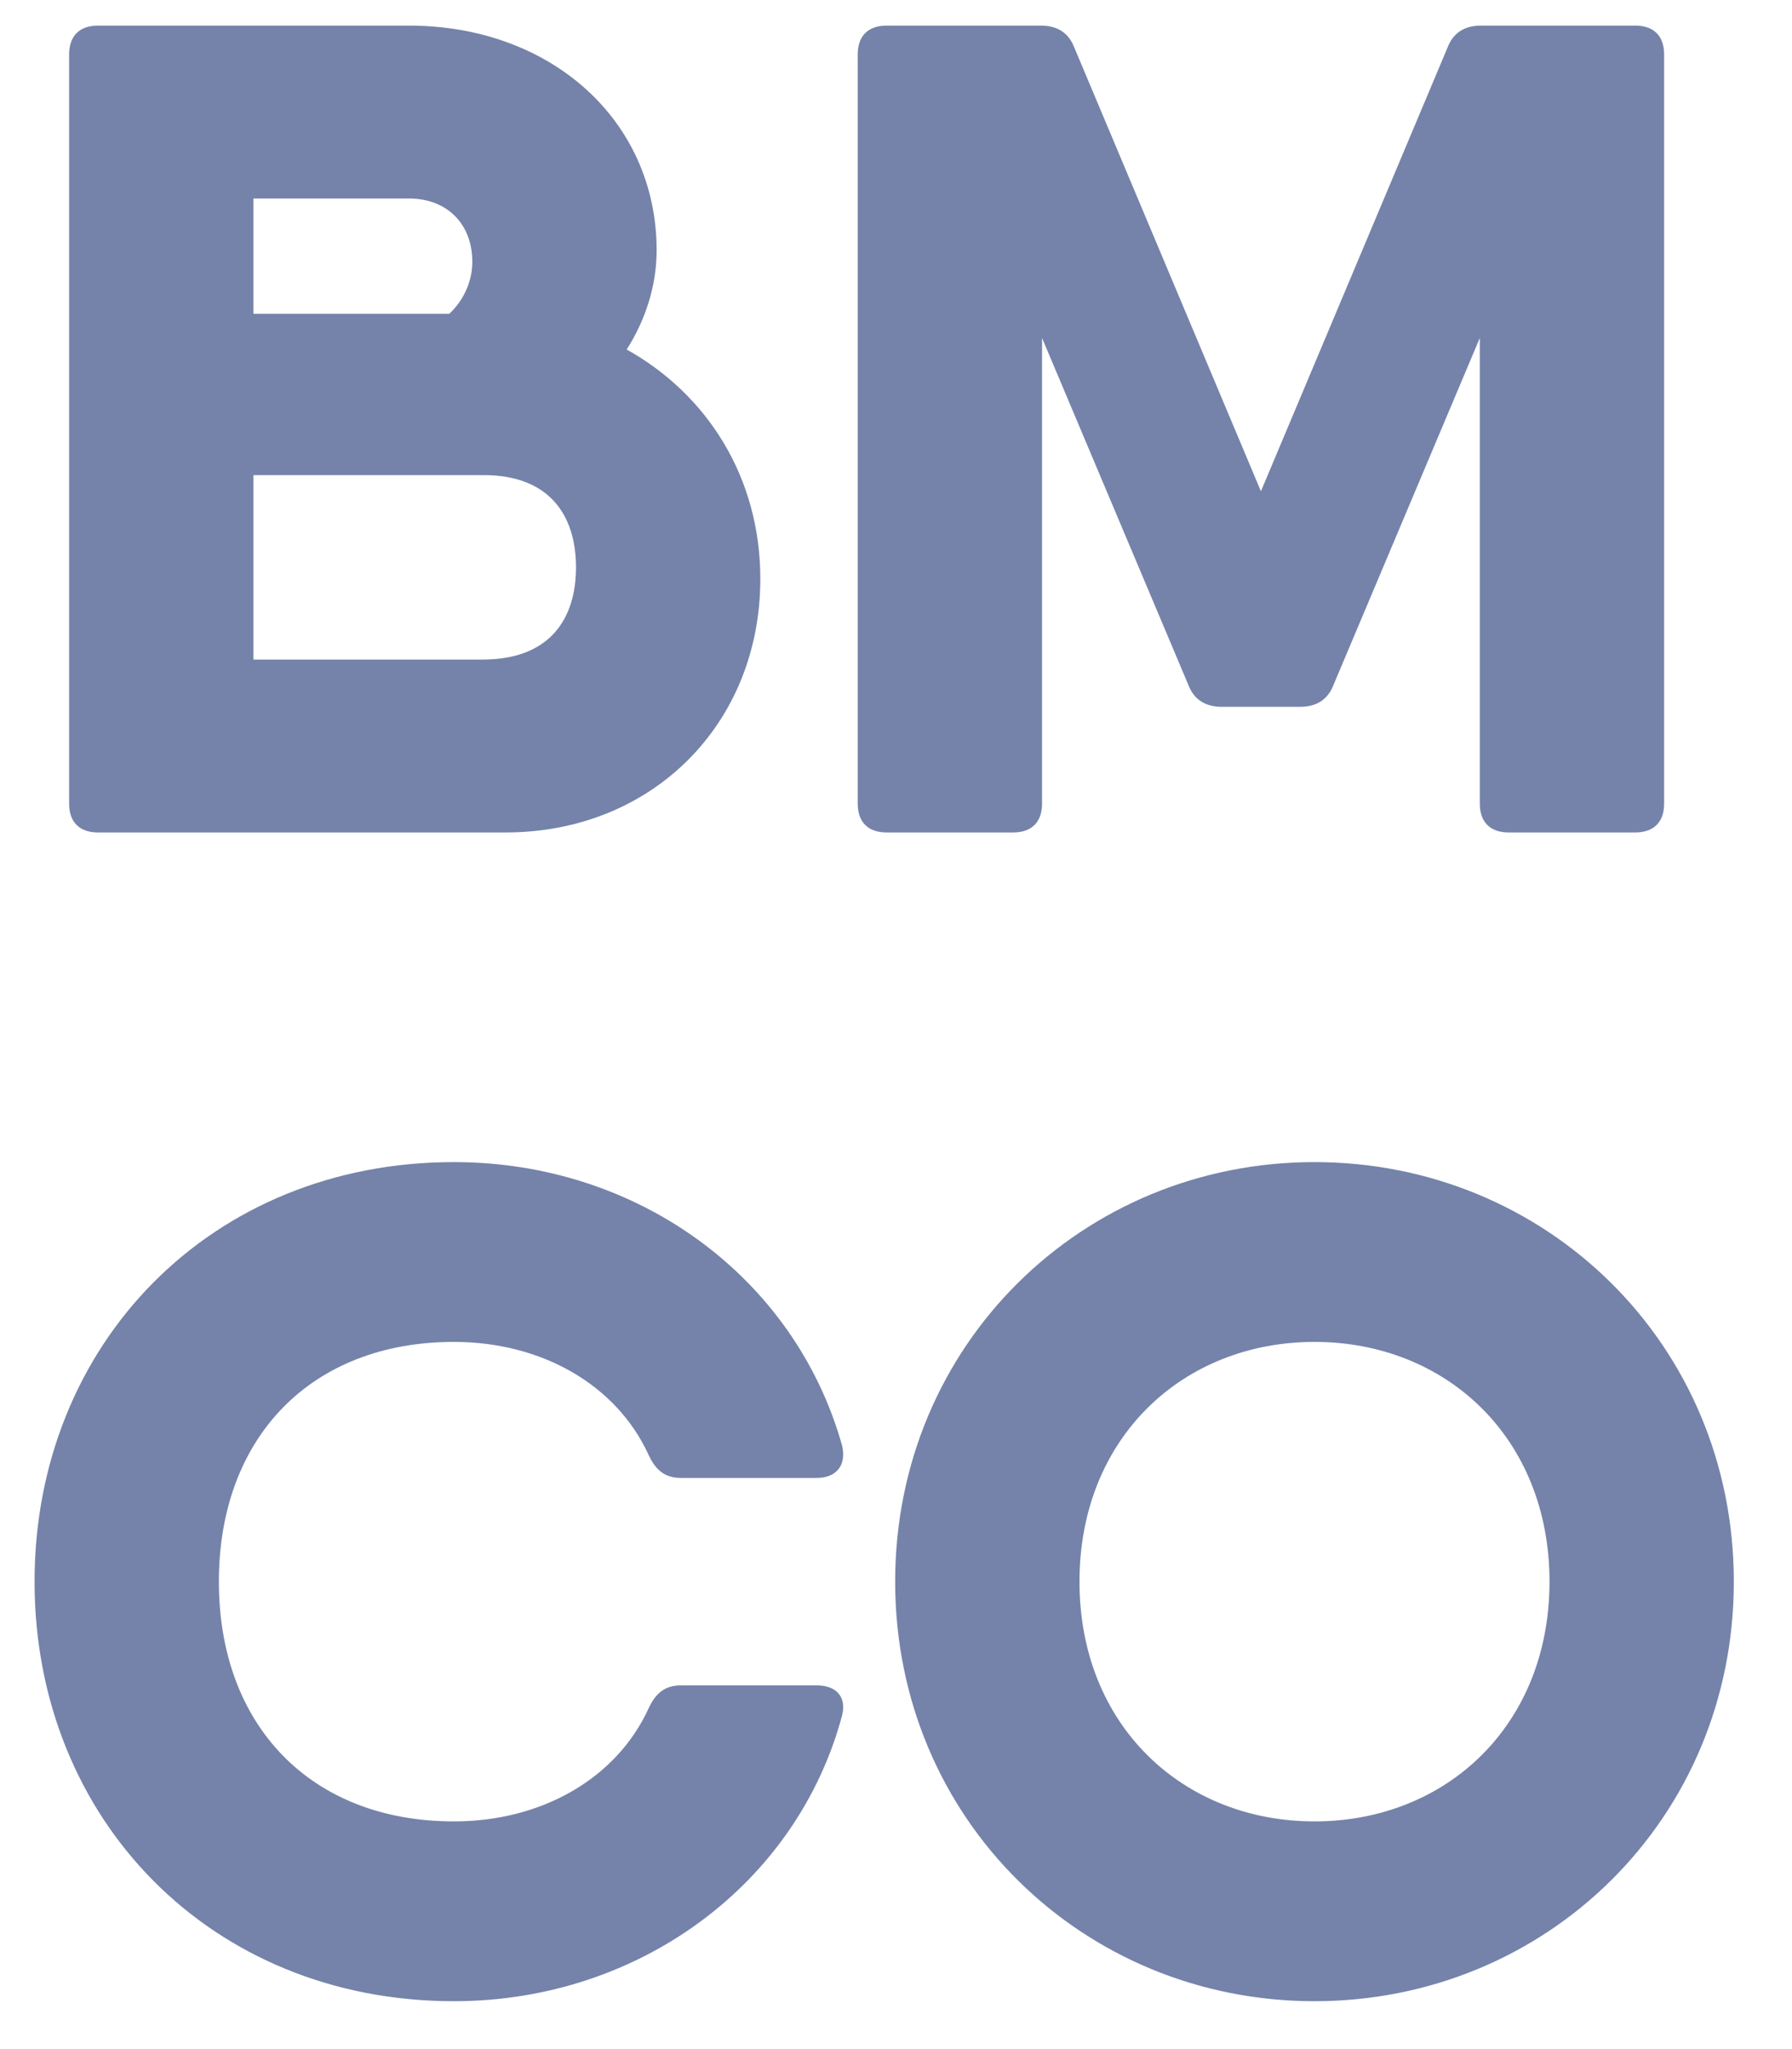 <svg width="28" height="32" viewBox="0 0 28 32" fill="none" xmlns="http://www.w3.org/2000/svg">
<path d="M9.792 5.458C10.08 5.008 10.26 4.468 10.26 3.91C10.26 1.876 8.604 0.4 6.39 0.4H3.96H1.53C1.242 0.4 1.08 0.562 1.08 0.85V12.55C1.08 12.838 1.242 13 1.53 13H1.8H7.902C10.188 13 11.88 11.308 11.88 9.04C11.88 7.456 11.052 6.16 9.792 5.458ZM6.39 3.1C6.984 3.1 7.38 3.496 7.38 4.09C7.38 4.378 7.254 4.684 7.02 4.9H3.96V3.1H6.39ZM7.542 10.3H3.96V7.42H7.56C8.586 7.42 9 8.05 9 8.86C9 9.67 8.586 10.3 7.542 10.3ZM25.552 0.4H24.598H23.14C22.888 0.4 22.708 0.508 22.618 0.742L19.702 7.672L16.786 0.742C16.696 0.508 16.516 0.4 16.264 0.4H15.832H13.852C13.564 0.4 13.402 0.562 13.402 0.85V12.55C13.402 12.838 13.564 13 13.852 13H15.832C16.12 13 16.282 12.838 16.282 12.55V5.278L18.568 10.696C18.658 10.93 18.838 11.038 19.09 11.038H20.314C20.566 11.038 20.746 10.93 20.836 10.696L23.122 5.278V12.55C23.122 12.838 23.284 13 23.572 13H25.552C25.84 13 26.002 12.838 26.002 12.55V0.85C26.002 0.562 25.84 0.4 25.552 0.4ZM7.092 31.252C9.99 31.252 12.456 29.416 13.158 26.788C13.23 26.5 13.068 26.32 12.762 26.32H10.638C10.386 26.32 10.242 26.446 10.134 26.68C9.63 27.778 8.46 28.444 7.092 28.444C4.86 28.444 3.42 26.95 3.42 24.7C3.42 22.45 4.86 20.956 7.092 20.956C8.46 20.956 9.63 21.622 10.134 22.72C10.242 22.954 10.386 23.08 10.638 23.08H12.762C13.068 23.08 13.23 22.882 13.158 22.576C12.42 19.948 9.972 18.148 7.092 18.148C3.294 18.148 0.54 20.992 0.54 24.7C0.54 28.408 3.294 31.252 7.092 31.252ZM20.539 31.252C24.157 31.252 27.091 28.408 27.091 24.7C27.091 20.992 24.157 18.148 20.539 18.148C16.921 18.148 13.987 20.992 13.987 24.7C13.987 28.408 16.921 31.252 20.539 31.252ZM20.539 28.444C18.487 28.444 16.867 26.95 16.867 24.7C16.867 22.45 18.487 20.956 20.539 20.956C22.591 20.956 24.211 22.45 24.211 24.7C24.211 26.95 22.591 28.444 20.539 28.444Z" fill="#7583AA"/>
</svg>
